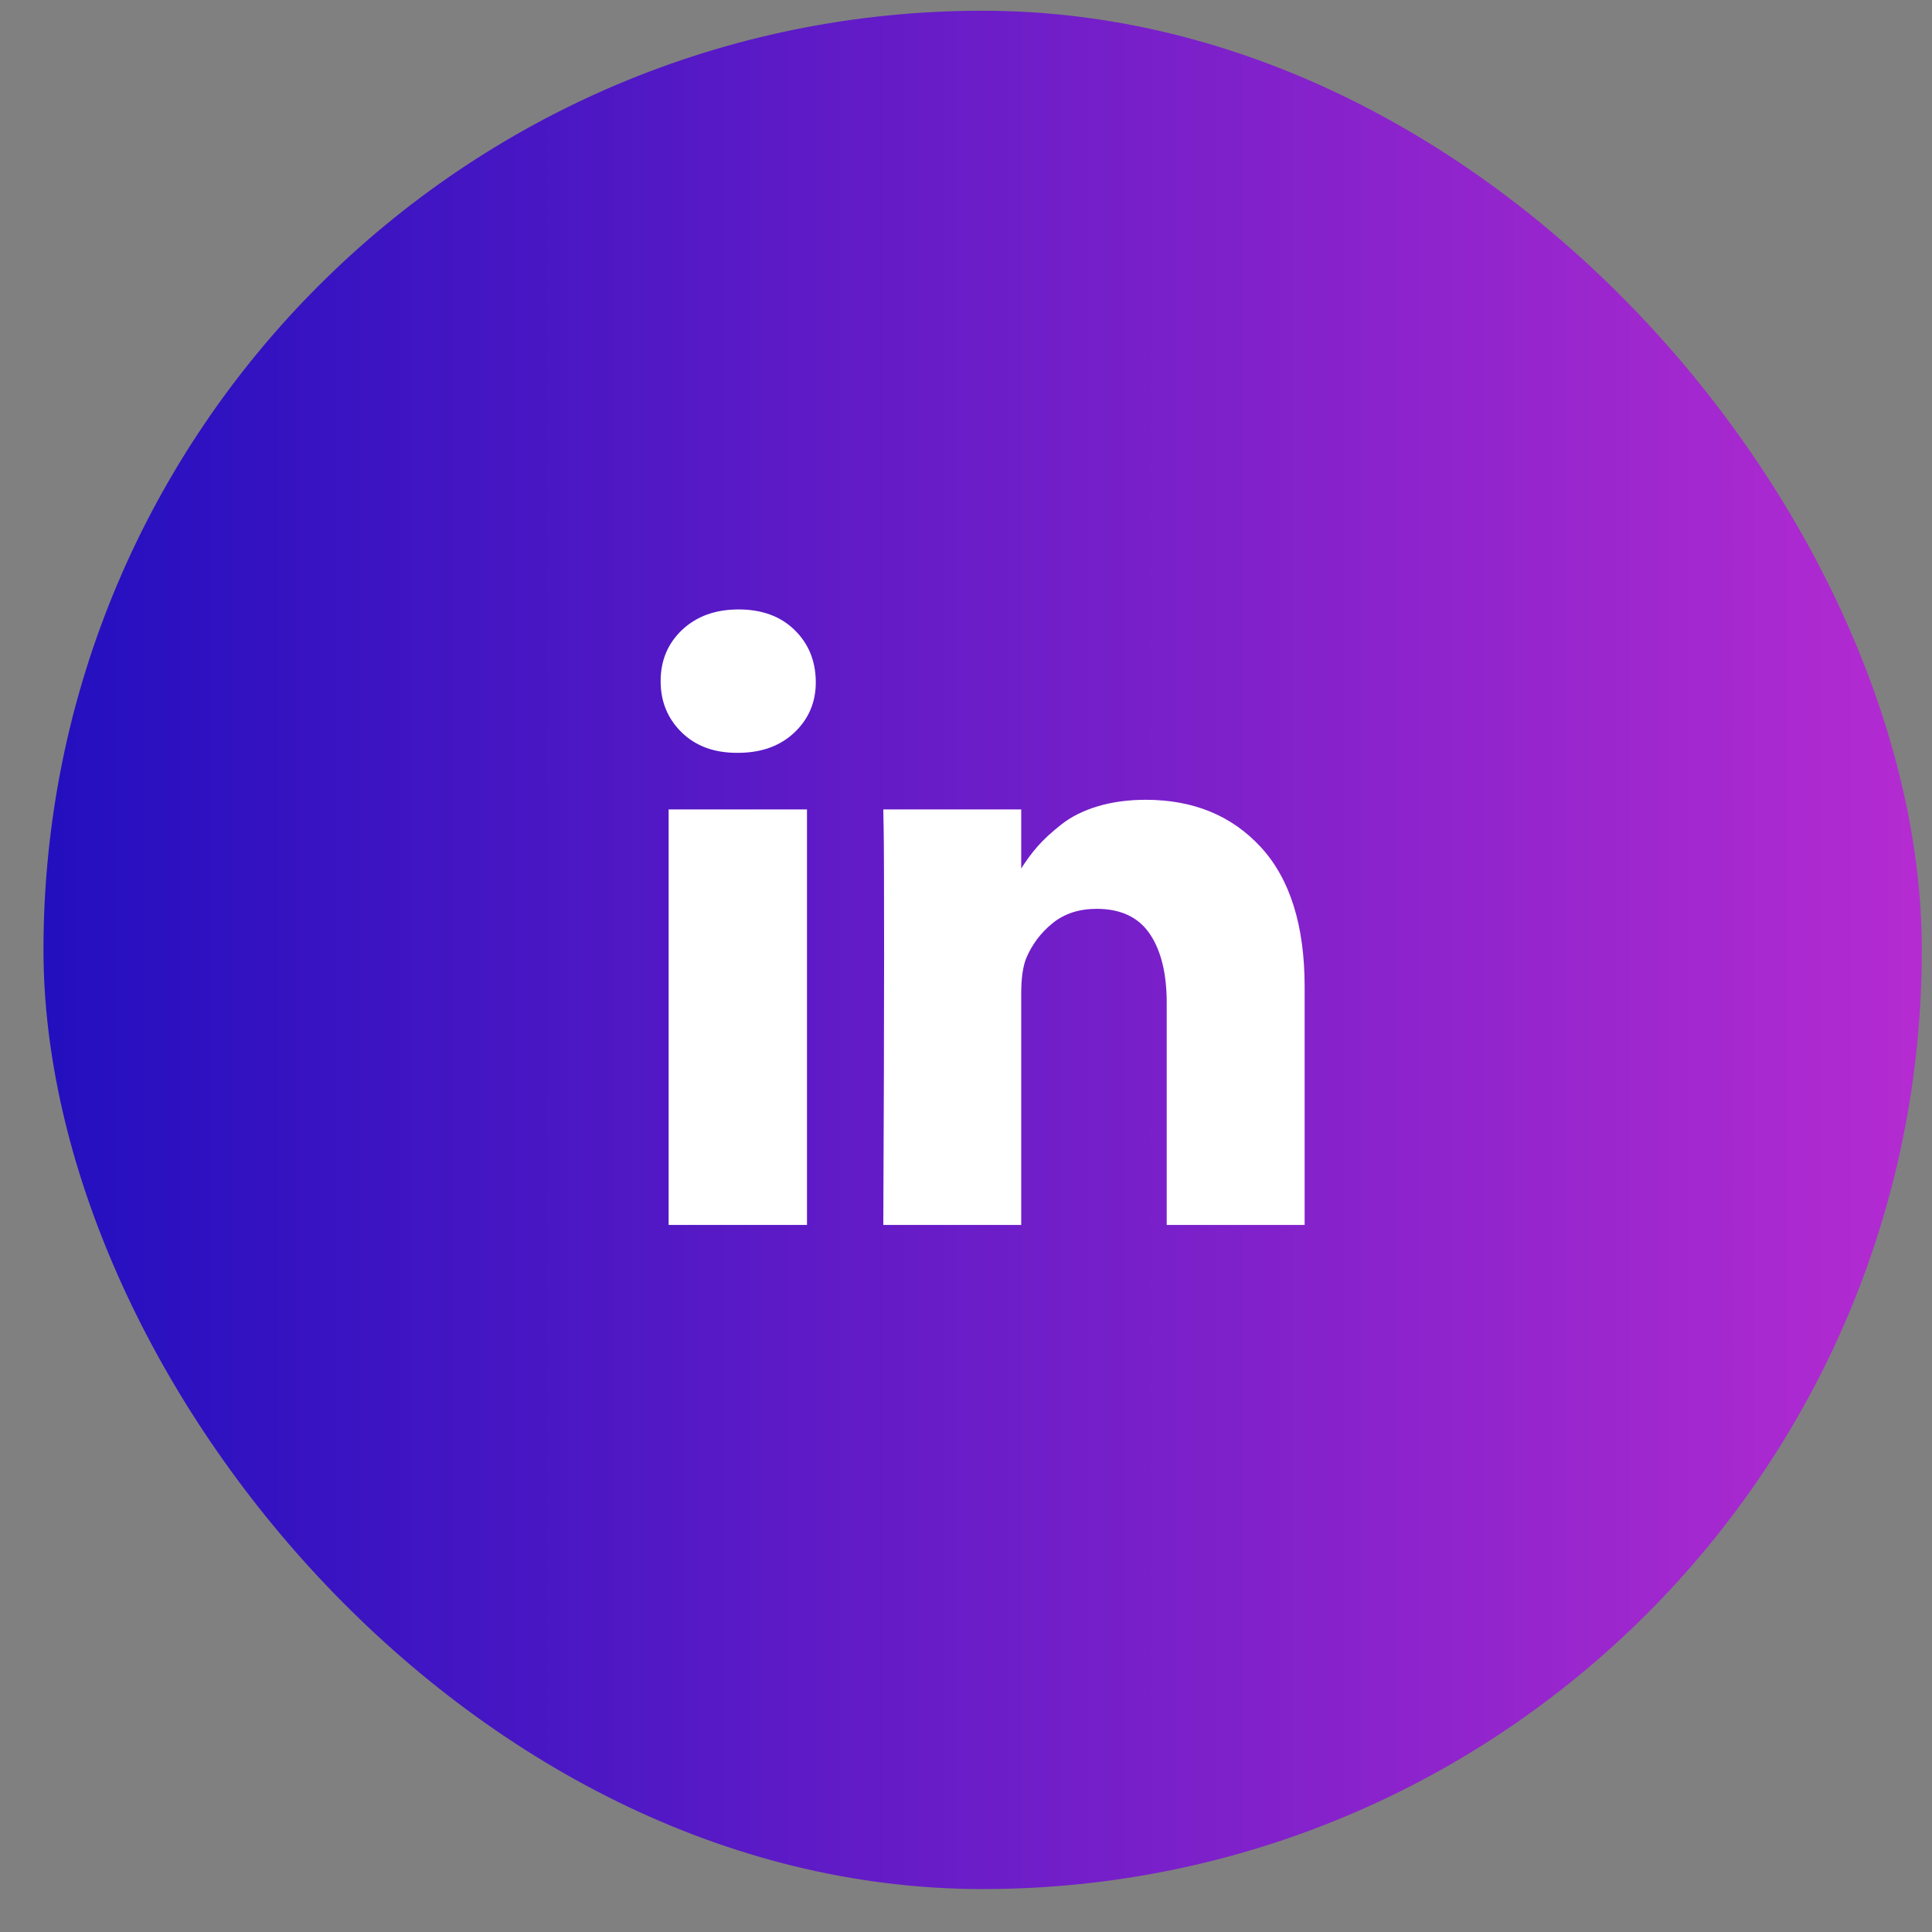 <svg width="36" height="36" viewBox="0 0 36 36" fill="none" xmlns="http://www.w3.org/2000/svg">
<rect x="0" y="0" width="36" height="36" fill="#808080" stroke="none"/>
<rect x="0.81" y="0.2" width="35" height="35" rx="17.5" fill="url(#paint0_linear_2085_3207)"/>
<g clip-path="url(#clip0_2085_3207)">
<path d="M15.037 15.083V22.825H12.459V15.083H15.037ZM15.201 12.692C15.206 13.073 15.074 13.39 14.806 13.646C14.538 13.901 14.185 14.028 13.748 14.028H13.732C13.305 14.028 12.961 13.901 12.701 13.646C12.44 13.39 12.31 13.073 12.31 12.692C12.31 12.307 12.444 11.988 12.712 11.735C12.981 11.483 13.331 11.356 13.763 11.356C14.195 11.356 14.542 11.483 14.802 11.735C15.063 11.988 15.195 12.307 15.201 12.692ZM24.31 18.388V22.825H21.74V18.685C21.74 18.138 21.634 17.709 21.423 17.399C21.212 17.09 20.883 16.935 20.435 16.935C20.107 16.935 19.832 17.024 19.611 17.204C19.39 17.384 19.224 17.606 19.115 17.872C19.058 18.028 19.029 18.239 19.029 18.505V22.825H16.459C16.469 20.747 16.474 19.062 16.474 17.77C16.474 16.479 16.471 15.708 16.466 15.458L16.459 15.083H19.029V16.208H19.013C19.117 16.041 19.224 15.896 19.334 15.771C19.443 15.646 19.59 15.51 19.775 15.364C19.96 15.218 20.186 15.105 20.455 15.024C20.723 14.944 21.021 14.903 21.349 14.903C22.24 14.903 22.956 15.199 23.498 15.79C24.039 16.381 24.31 17.247 24.31 18.388Z" fill="white"/>
</g>
<defs>
<linearGradient id="paint0_linear_2085_3207" x1="0.81" y1="17.7" x2="35.81" y2="17.7" gradientUnits="userSpaceOnUse">
<stop stop-color="#230FBF"/>
<stop offset="1" stop-color="#B42BD1"/>
</linearGradient>
<clipPath id="clip0_2085_3207">
<rect width="12" height="14" fill="white" transform="matrix(1 0 0 -1 12.31 24.2)"/>
</clipPath>
</defs>
</svg>
